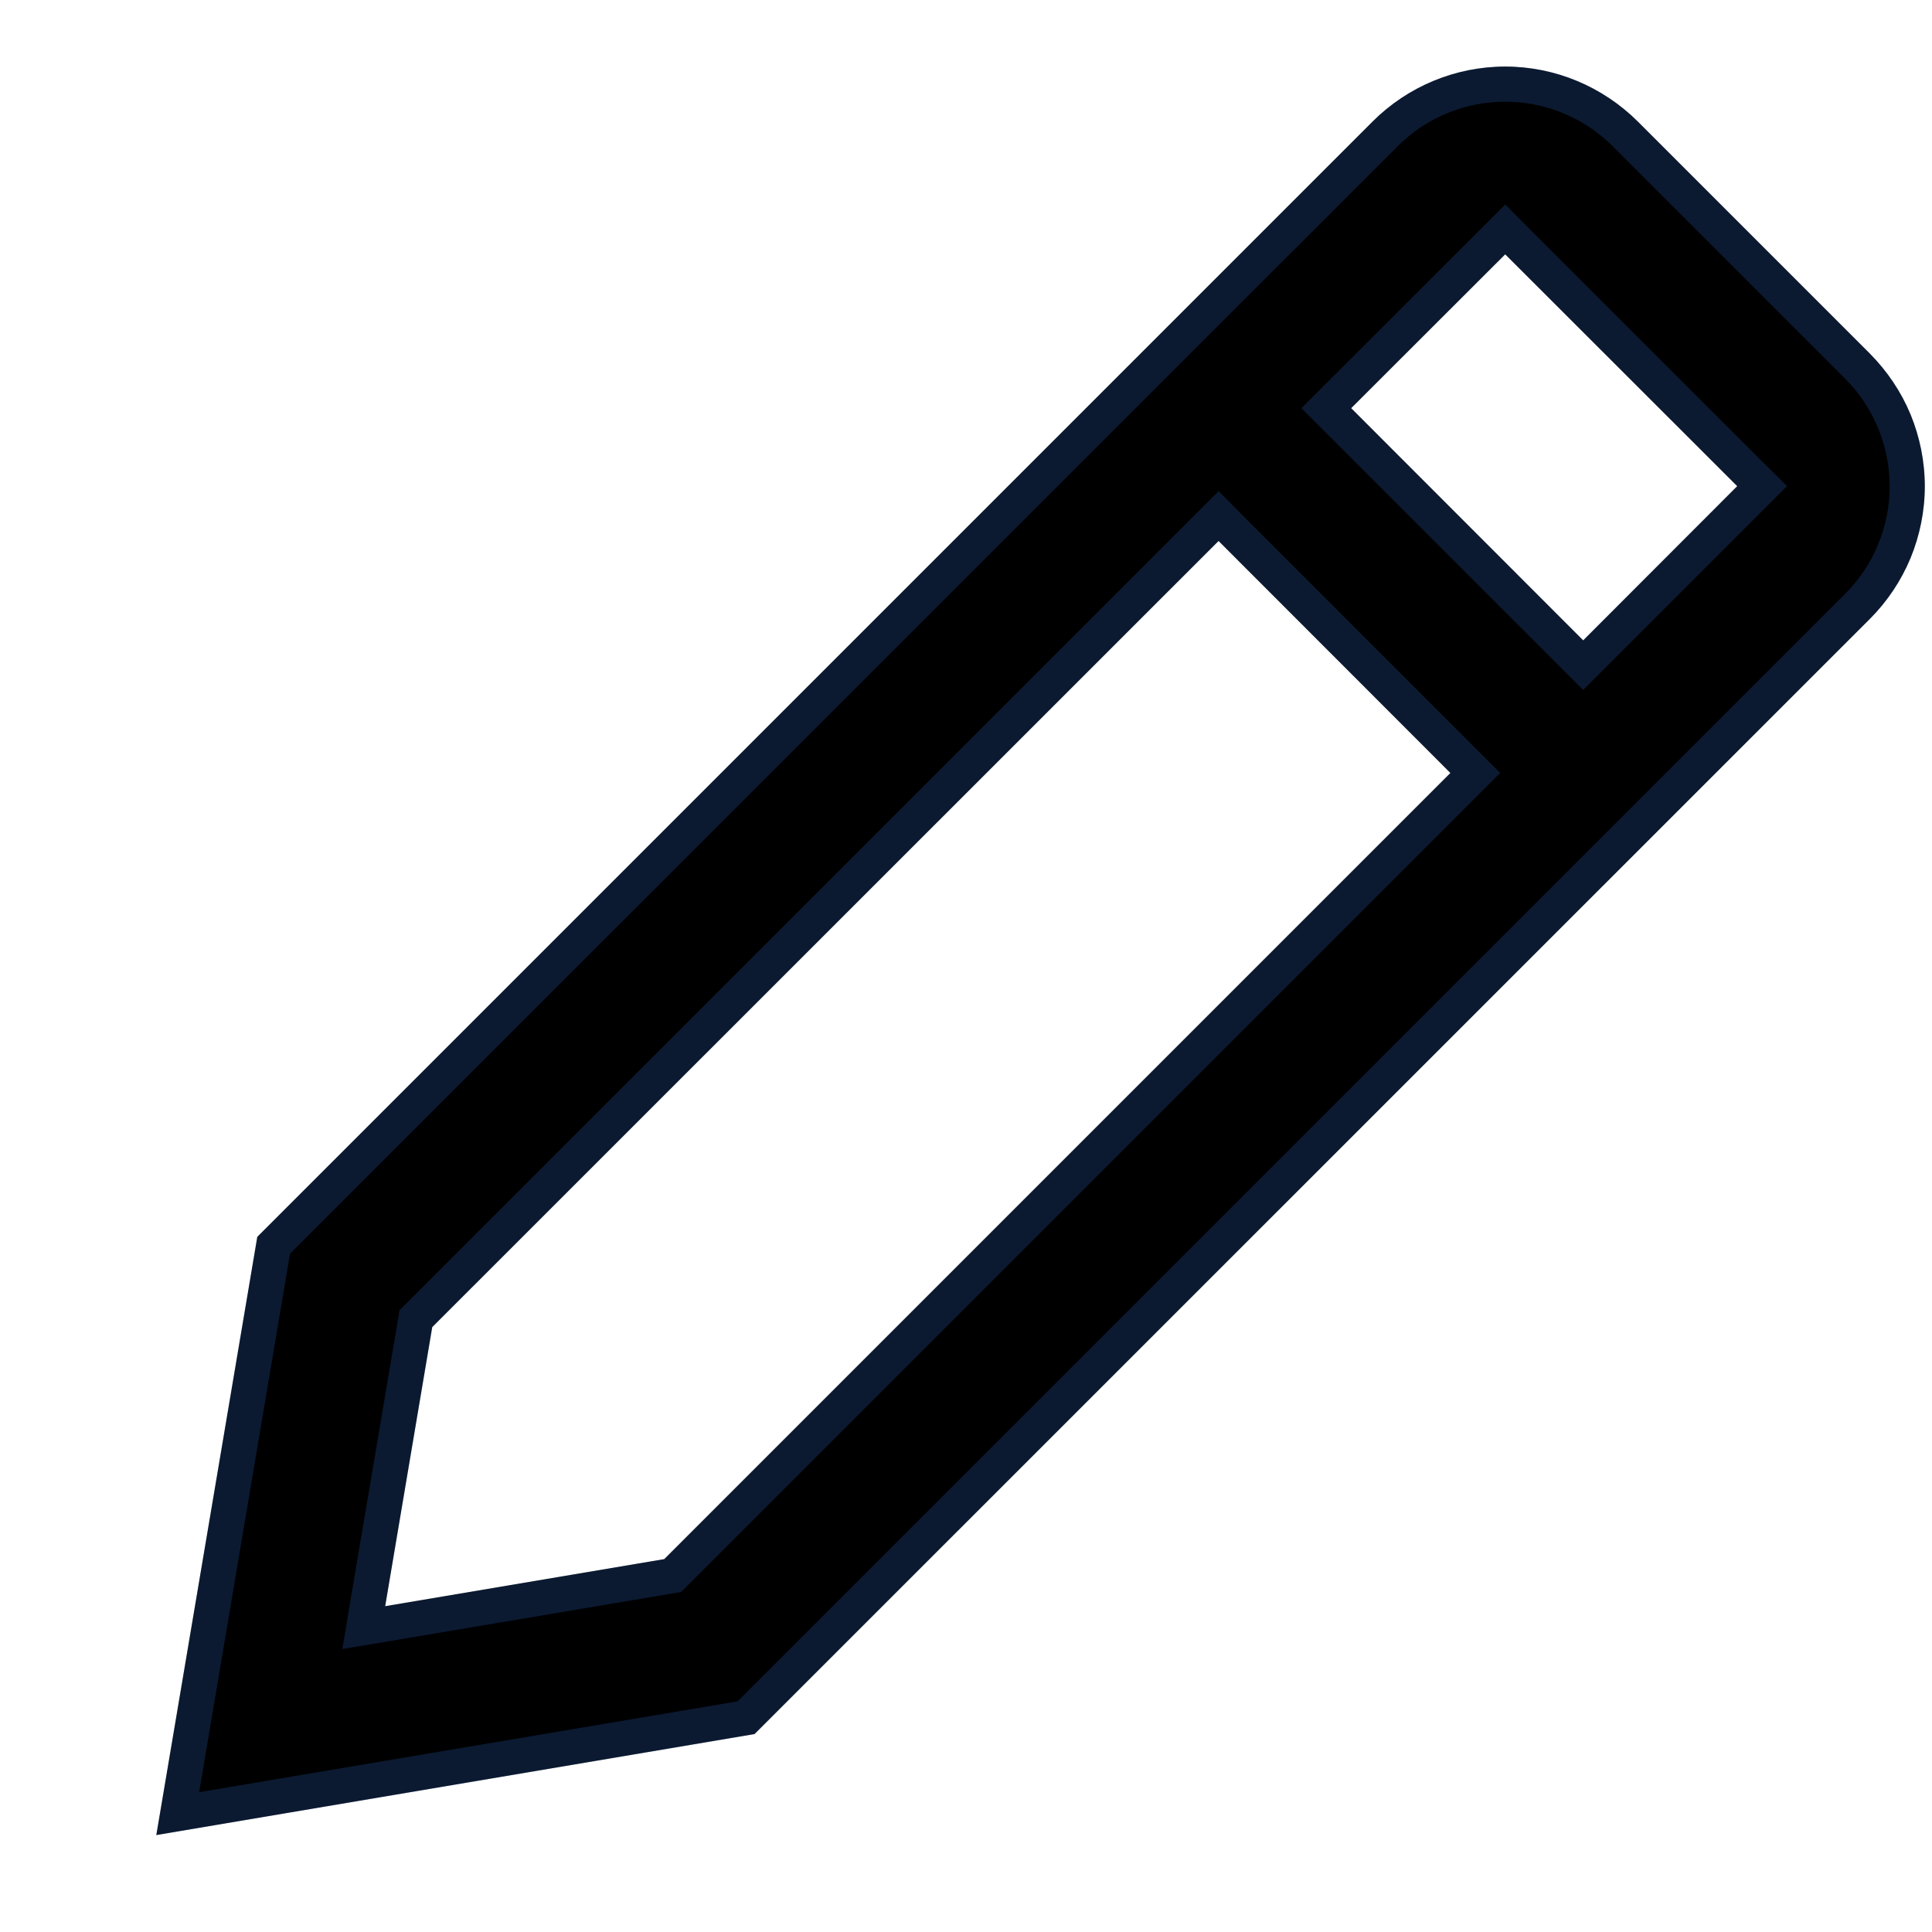 <svg width="11" height="11" viewBox="0 0 11 11" fill="none" xmlns="http://www.w3.org/2000/svg">
<path d="M7.815 0.692C8.015 0.492 8.287 0.379 8.57 0.379C8.853 0.379 9.124 0.492 9.325 0.692L10.646 2.013C10.745 2.113 10.824 2.23 10.878 2.36C10.931 2.489 10.959 2.628 10.959 2.769C10.959 2.909 10.931 3.048 10.878 3.177C10.824 3.307 10.745 3.425 10.646 3.524L4.296 9.873L0.89 10.448L1.465 7.042L7.815 0.692ZM7.693 2.324L9.014 3.646L9.891 2.768L8.57 1.448L7.693 2.324ZM8.258 4.401L6.938 3.08L2.461 7.556L2.193 9.145L3.782 8.877L8.258 4.401Z" fill="black"/>
<path d="M10.575 2.084L10.575 2.084C10.665 2.174 10.737 2.281 10.785 2.398C10.834 2.516 10.859 2.642 10.859 2.769C10.859 2.896 10.834 3.022 10.785 3.139C10.737 3.257 10.665 3.363 10.575 3.453L10.575 3.453L4.248 9.78L1.012 10.326L1.558 7.09L7.886 0.763C8.067 0.581 8.313 0.479 8.57 0.479C8.826 0.479 9.072 0.581 9.254 0.763C9.254 0.763 9.254 0.763 9.254 0.763L10.575 2.084ZM7.622 2.253L7.551 2.324L7.622 2.395L8.943 3.716L9.014 3.787L9.085 3.716L9.962 2.839L10.033 2.768L9.962 2.698L8.64 1.377L8.57 1.306L8.499 1.377L7.622 2.253ZM8.329 4.472L8.4 4.401L8.329 4.33L7.008 3.009L6.938 2.938L6.867 3.009L2.391 7.485L2.368 7.508L2.363 7.539L2.094 9.129L2.071 9.267L2.209 9.244L3.799 8.976L3.83 8.971L3.853 8.948L8.329 4.472Z" stroke="#3B82F6" stroke-opacity="0.2" stroke-width="0.2"/>
</svg>
